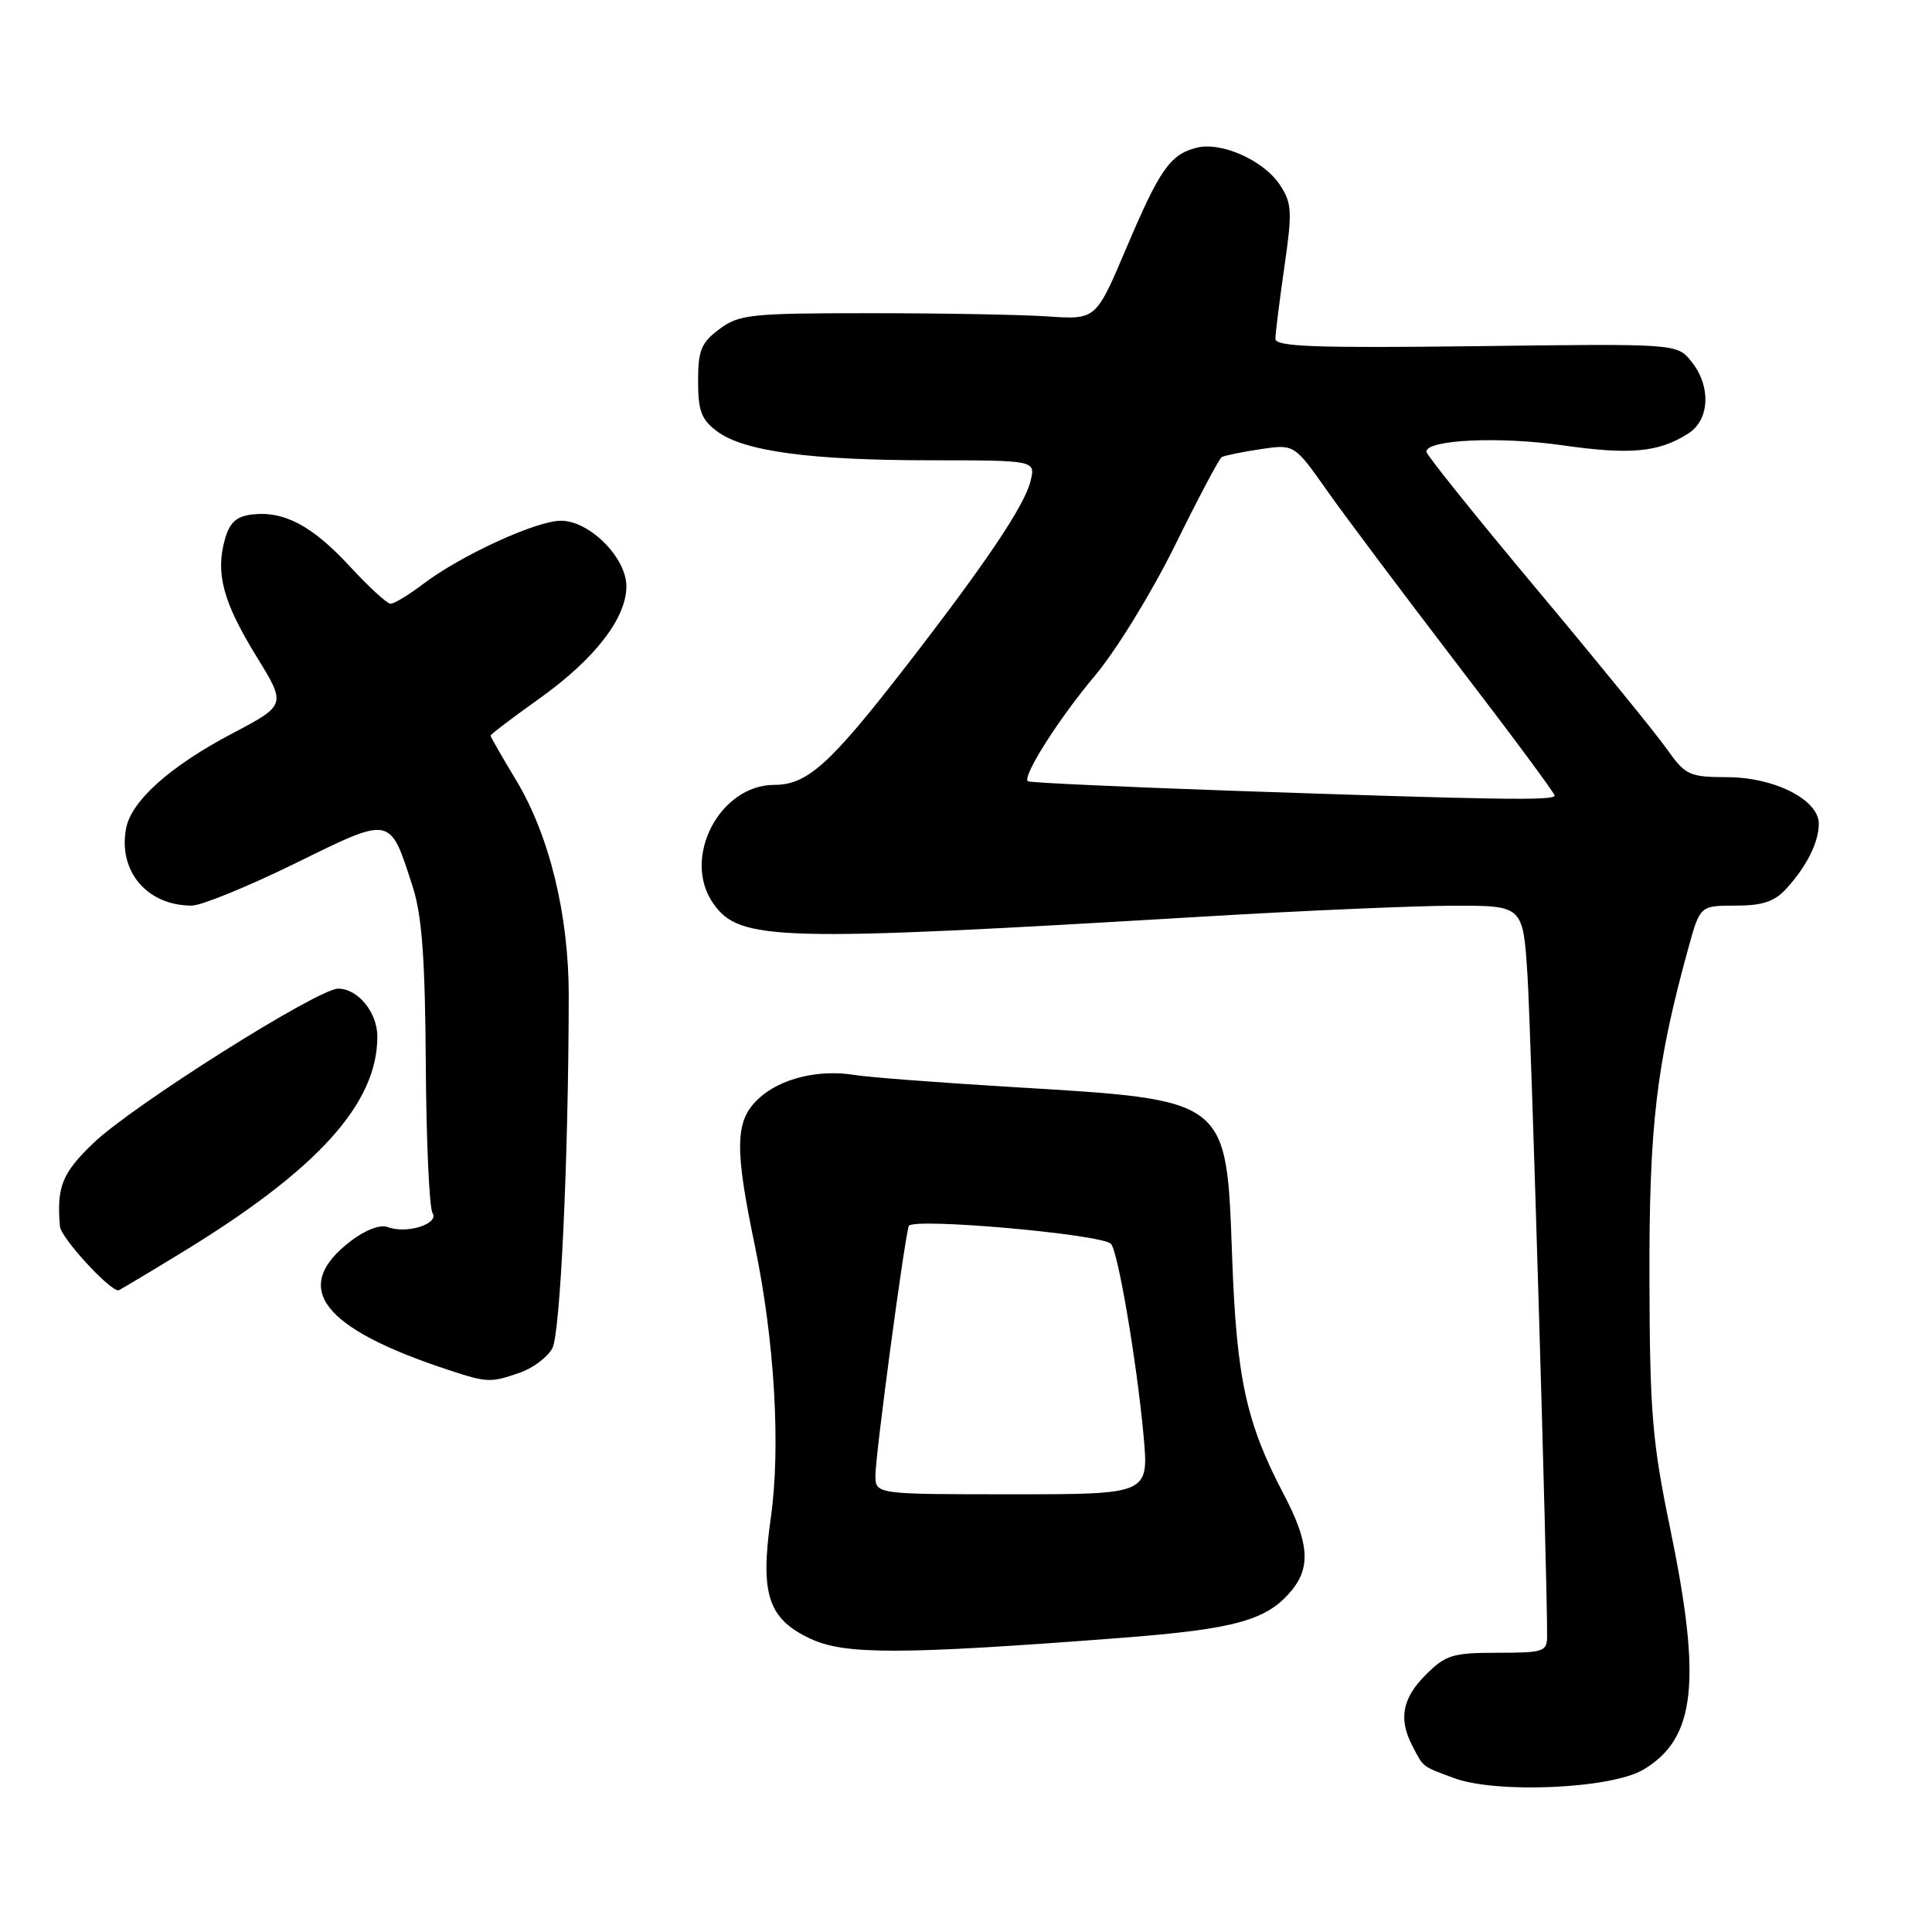 <?xml version="1.0" encoding="UTF-8" standalone="no"?>
<!DOCTYPE svg PUBLIC "-//W3C//DTD SVG 1.1//EN" "http://www.w3.org/Graphics/SVG/1.1/DTD/svg11.dtd" >
<svg xmlns="http://www.w3.org/2000/svg" xmlns:xlink="http://www.w3.org/1999/xlink" version="1.1" viewBox="0 0 256 256">
 <g >
 <path fill="currentColor"
d=" M 217.73 234.50 C 224.68 230.39 225.52 222.89 221.30 202.50 C 218.92 191.00 218.61 187.19 218.56 169.50 C 218.51 149.18 219.46 141.09 223.68 125.75 C 225.26 120.00 225.26 120.00 229.96 120.00 C 233.55 120.00 235.13 119.47 236.70 117.75 C 239.41 114.78 241.00 111.59 241.00 109.15 C 241.00 105.98 235.15 103.00 228.88 102.98 C 223.82 102.96 223.34 102.74 220.85 99.23 C 219.40 97.18 211.64 87.64 203.60 78.04 C 195.57 68.44 189.00 60.26 189.00 59.85 C 189.00 58.26 198.68 57.81 207.01 59.00 C 216.06 60.30 219.84 59.94 223.75 57.41 C 226.57 55.59 226.73 51.12 224.10 47.88 C 222.20 45.53 222.20 45.53 195.60 45.87 C 174.29 46.13 169.00 45.94 169.00 44.90 C 169.00 44.19 169.53 39.92 170.18 35.41 C 171.25 28.03 171.19 26.94 169.61 24.52 C 167.47 21.26 161.86 18.75 158.57 19.57 C 155.05 20.46 153.67 22.43 149.22 32.93 C 145.22 42.36 145.22 42.36 138.86 41.93 C 135.36 41.69 124.77 41.50 115.32 41.50 C 99.41 41.50 97.94 41.66 95.32 43.61 C 92.91 45.41 92.50 46.42 92.50 50.50 C 92.50 54.44 92.94 55.61 95.01 57.15 C 98.55 59.80 107.32 60.99 123.36 60.99 C 137.22 61.00 137.22 61.00 136.55 63.75 C 135.75 67.04 130.47 74.86 119.63 88.82 C 109.94 101.30 106.92 104.00 102.61 104.00 C 95.33 104.00 90.31 113.71 94.50 119.70 C 98.01 124.71 102.74 124.83 159.50 121.45 C 172.70 120.66 187.62 120.02 192.66 120.01 C 201.81 120.00 201.81 120.00 202.40 129.25 C 202.88 136.81 205.02 208.80 205.00 216.75 C 205.00 218.85 204.58 219.00 198.42 219.00 C 192.49 219.00 191.56 219.28 188.92 221.92 C 185.81 225.03 185.29 227.77 187.14 231.32 C 188.65 234.23 188.35 234.00 192.68 235.61 C 198.29 237.69 213.48 237.02 217.73 234.50 Z  M 148.40 217.04 C 163.80 215.86 167.96 214.69 171.23 210.64 C 173.70 207.58 173.41 204.28 170.10 198.00 C 165.14 188.56 163.85 182.67 163.27 166.71 C 162.49 145.38 163.00 145.78 134.00 144.03 C 124.38 143.45 115.04 142.74 113.25 142.44 C 108.46 141.66 103.40 142.90 100.53 145.56 C 97.39 148.47 97.29 151.97 100.01 165.00 C 102.64 177.64 103.47 191.76 102.13 201.16 C 100.70 211.25 101.78 214.52 107.39 217.14 C 111.96 219.28 119.36 219.26 148.40 217.04 Z  M 68.87 181.89 C 70.62 181.29 72.56 179.83 73.19 178.65 C 74.25 176.67 75.33 153.54 75.36 132.00 C 75.38 121.28 72.81 110.73 68.40 103.40 C 66.53 100.30 65.00 97.63 65.00 97.47 C 65.00 97.31 67.92 95.09 71.50 92.54 C 78.81 87.32 83.00 81.91 83.00 77.69 C 83.00 73.89 78.12 69.00 74.33 69.00 C 71.06 69.00 61.08 73.58 56.06 77.39 C 54.16 78.83 52.23 80.00 51.76 80.00 C 51.30 80.00 48.88 77.79 46.40 75.10 C 41.41 69.68 37.65 67.68 33.42 68.17 C 31.30 68.42 30.43 69.22 29.79 71.50 C 28.54 75.99 29.57 79.80 33.97 86.96 C 37.94 93.41 37.94 93.41 30.81 97.17 C 22.56 101.51 17.40 106.11 16.71 109.76 C 15.62 115.44 19.50 120.00 25.40 120.00 C 26.67 120.00 32.81 117.49 39.06 114.43 C 51.99 108.08 51.62 108.01 54.68 117.48 C 55.91 121.29 56.33 126.95 56.42 141.00 C 56.48 151.18 56.89 160.05 57.31 160.72 C 58.23 162.18 53.87 163.55 51.37 162.59 C 50.40 162.22 48.43 162.96 46.50 164.43 C 38.44 170.58 42.55 175.99 59.50 181.55 C 64.56 183.22 65.03 183.23 68.87 181.89 Z  M 24.18 165.91 C 42.11 154.96 50.00 146.23 50.00 137.36 C 50.00 134.15 47.43 131.00 44.81 131.00 C 42.12 131.00 17.57 146.48 12.38 151.46 C 8.22 155.45 7.50 157.24 7.94 162.50 C 8.06 163.98 14.35 170.87 15.68 170.99 C 15.77 170.99 19.60 168.71 24.18 165.91 Z  M 163.01 104.77 C 148.44 104.26 136.37 103.70 136.19 103.52 C 135.47 102.81 140.33 95.18 145.11 89.50 C 147.89 86.20 152.66 78.43 155.71 72.23 C 158.76 66.03 161.54 60.78 161.88 60.57 C 162.22 60.37 164.53 59.89 167.00 59.52 C 171.50 58.85 171.50 58.85 175.86 65.04 C 178.26 68.44 186.03 78.79 193.11 88.04 C 200.20 97.28 206.00 105.10 206.00 105.42 C 206.00 106.11 198.40 105.99 163.01 104.77 Z  M 116.00 195.49 C 116.00 192.78 119.83 164.18 120.42 162.45 C 120.82 161.31 145.89 163.52 147.20 164.81 C 148.13 165.72 150.64 180.50 151.53 190.25 C 152.23 198.00 152.23 198.00 134.12 198.00 C 116.00 198.00 116.00 198.00 116.00 195.49 Z "/>
</g>
</svg>